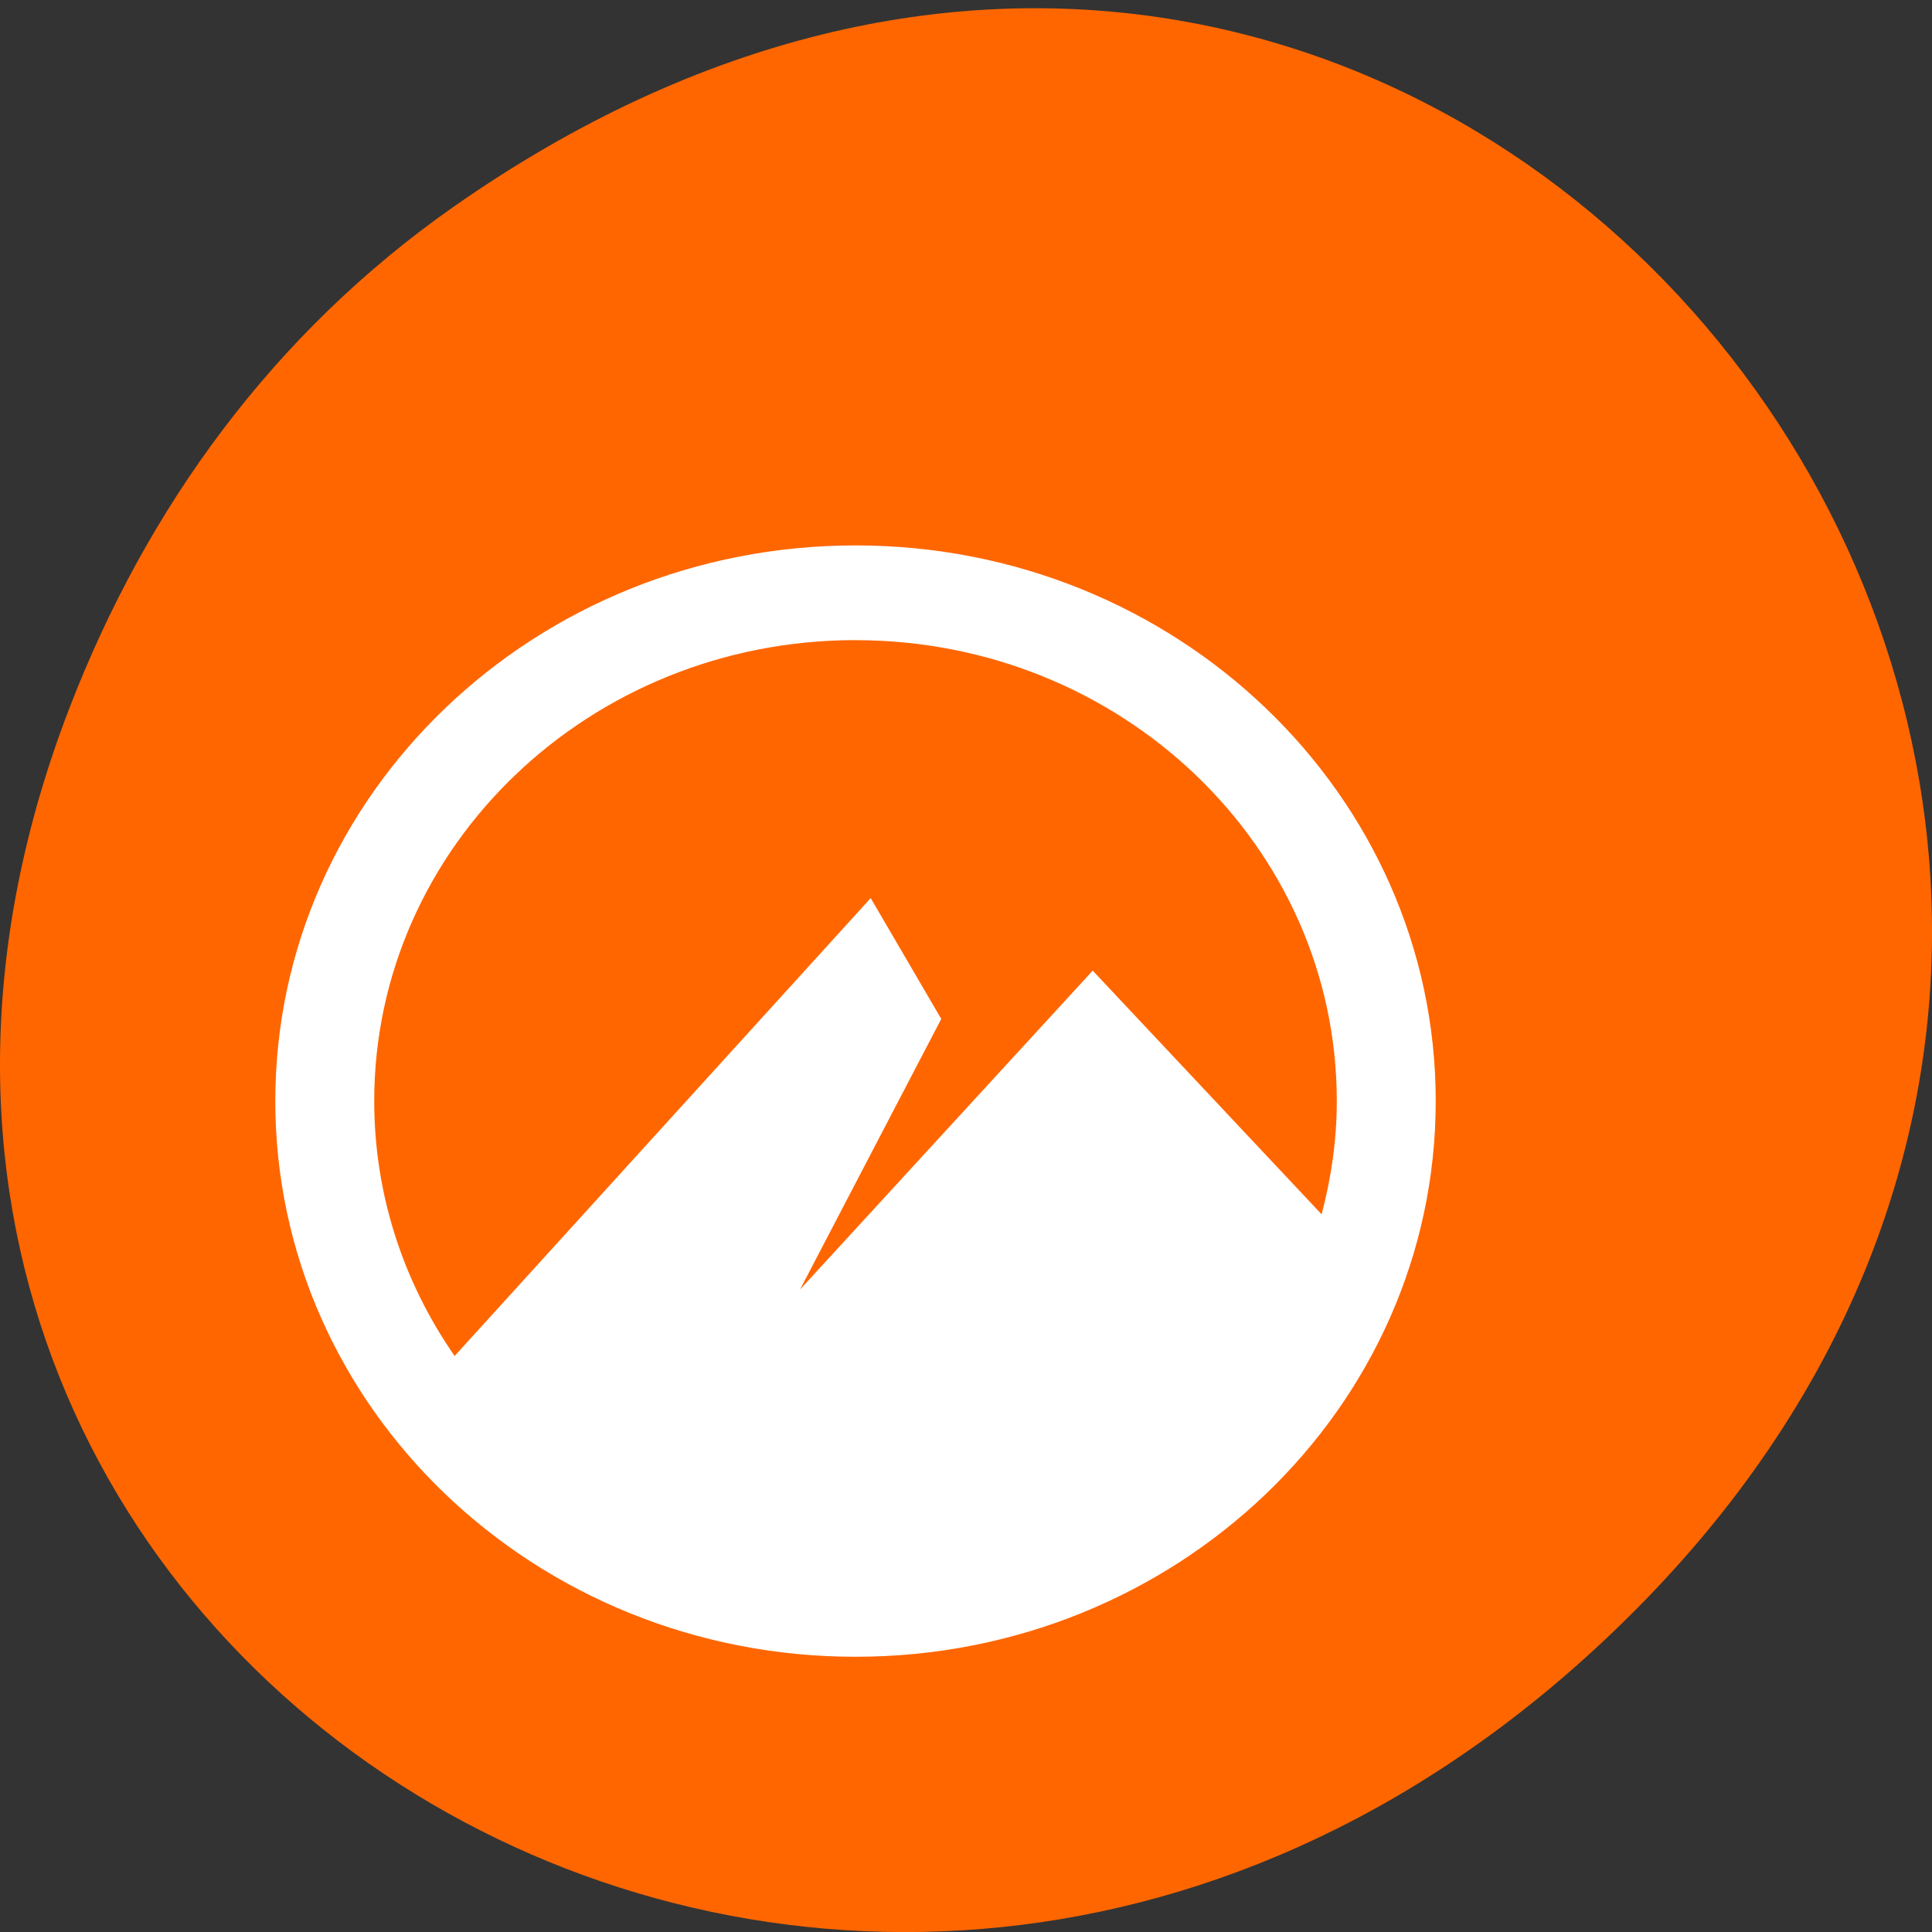 <svg xmlns="http://www.w3.org/2000/svg" viewBox="0 0 256 256"><rect x="0" y="0" width="256" height="256" fill="#333333" stroke="none"/><defs><clipPath><path d="m 27.707 56.824 h 82.29 v 139.69 h -82.29"/></clipPath><clipPath><path d="m 74 56.824 h 129 v 139.69 h -129"/></clipPath><clipPath><path d="m 148 97 h 77.63 v 24 h -77.62"/></clipPath><clipPath><path d="m 171 132 h 54.625 v 24 h -54.625"/></clipPath></defs><path d="m 60.17 27.353 c 130.93 -91.66 263.6 77.62 156.91 185.6 -100.51 101.74 -256.68 7.417 -207.86 -119.18 10.185 -26.414 26.914 -49.591 50.948 -66.42 z" fill="#f60" color="#000"/><path d="m 113.36 72.27 c -42.46 0 -76.881 32.966 -76.881 73.63 0 40.668 34.423 73.63 76.881 73.63 42.465 0 76.881 -32.959 76.881 -73.63 0 -40.661 -34.416 -73.63 -76.881 -73.63 z m 0 12.555 c 35.23 0 63.772 27.338 63.772 61.07 0 5.189 -0.739 10.195 -2.01 15.01 l -30.332 -32.29 l -38.78 42.25 l 18.711 -35.851 l -9.349 -16.01 l -55.13 60.672 c -6.725 -9.678 -10.655 -21.292 -10.655 -33.787 0 -33.734 28.547 -61.07 63.772 -61.07 z" fill="#fff"/></svg>